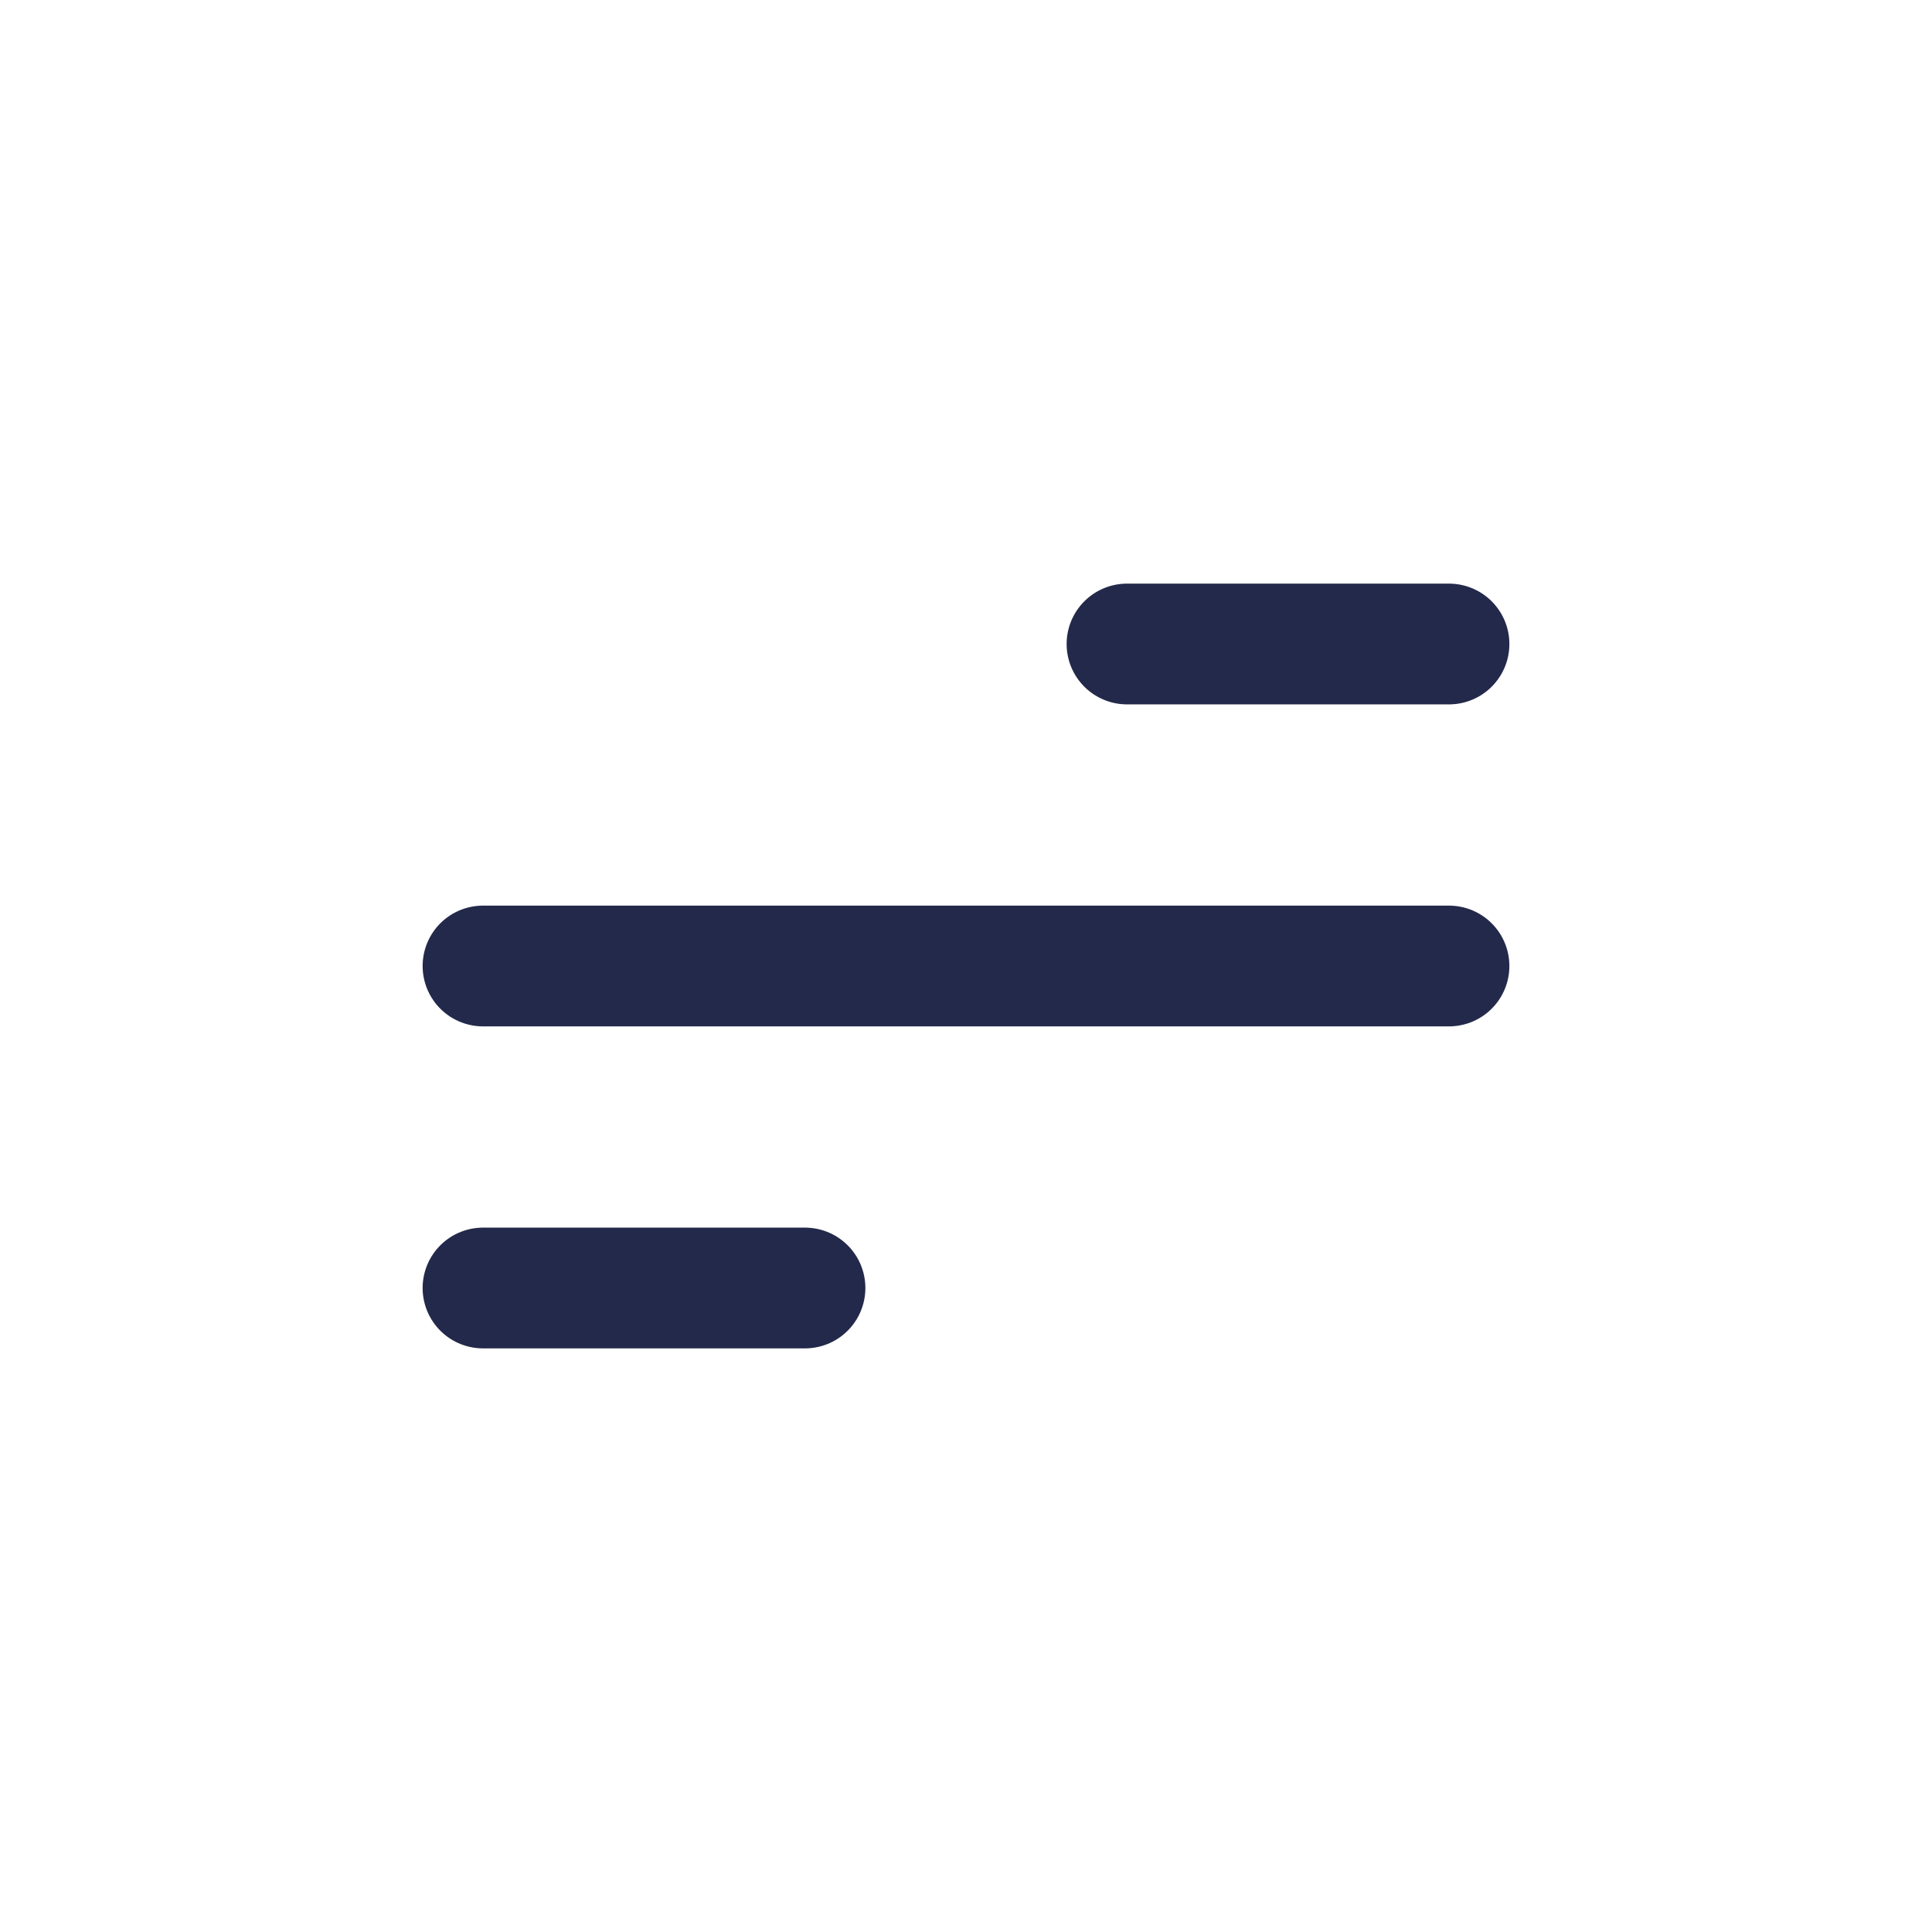 <svg width="24" height="24" viewBox="0 0 24 24" fill="none" xmlns="http://www.w3.org/2000/svg">
<path d="M6 12H18" stroke="#23294A" stroke-width="1.5" stroke-linecap="round"/>
<path d="M14 8L18 8" stroke="#23294A" stroke-width="1.5" stroke-linecap="round"/>
<path d="M6 16H10" stroke="#23294A" stroke-width="1.5" stroke-linecap="round"/>
</svg>

